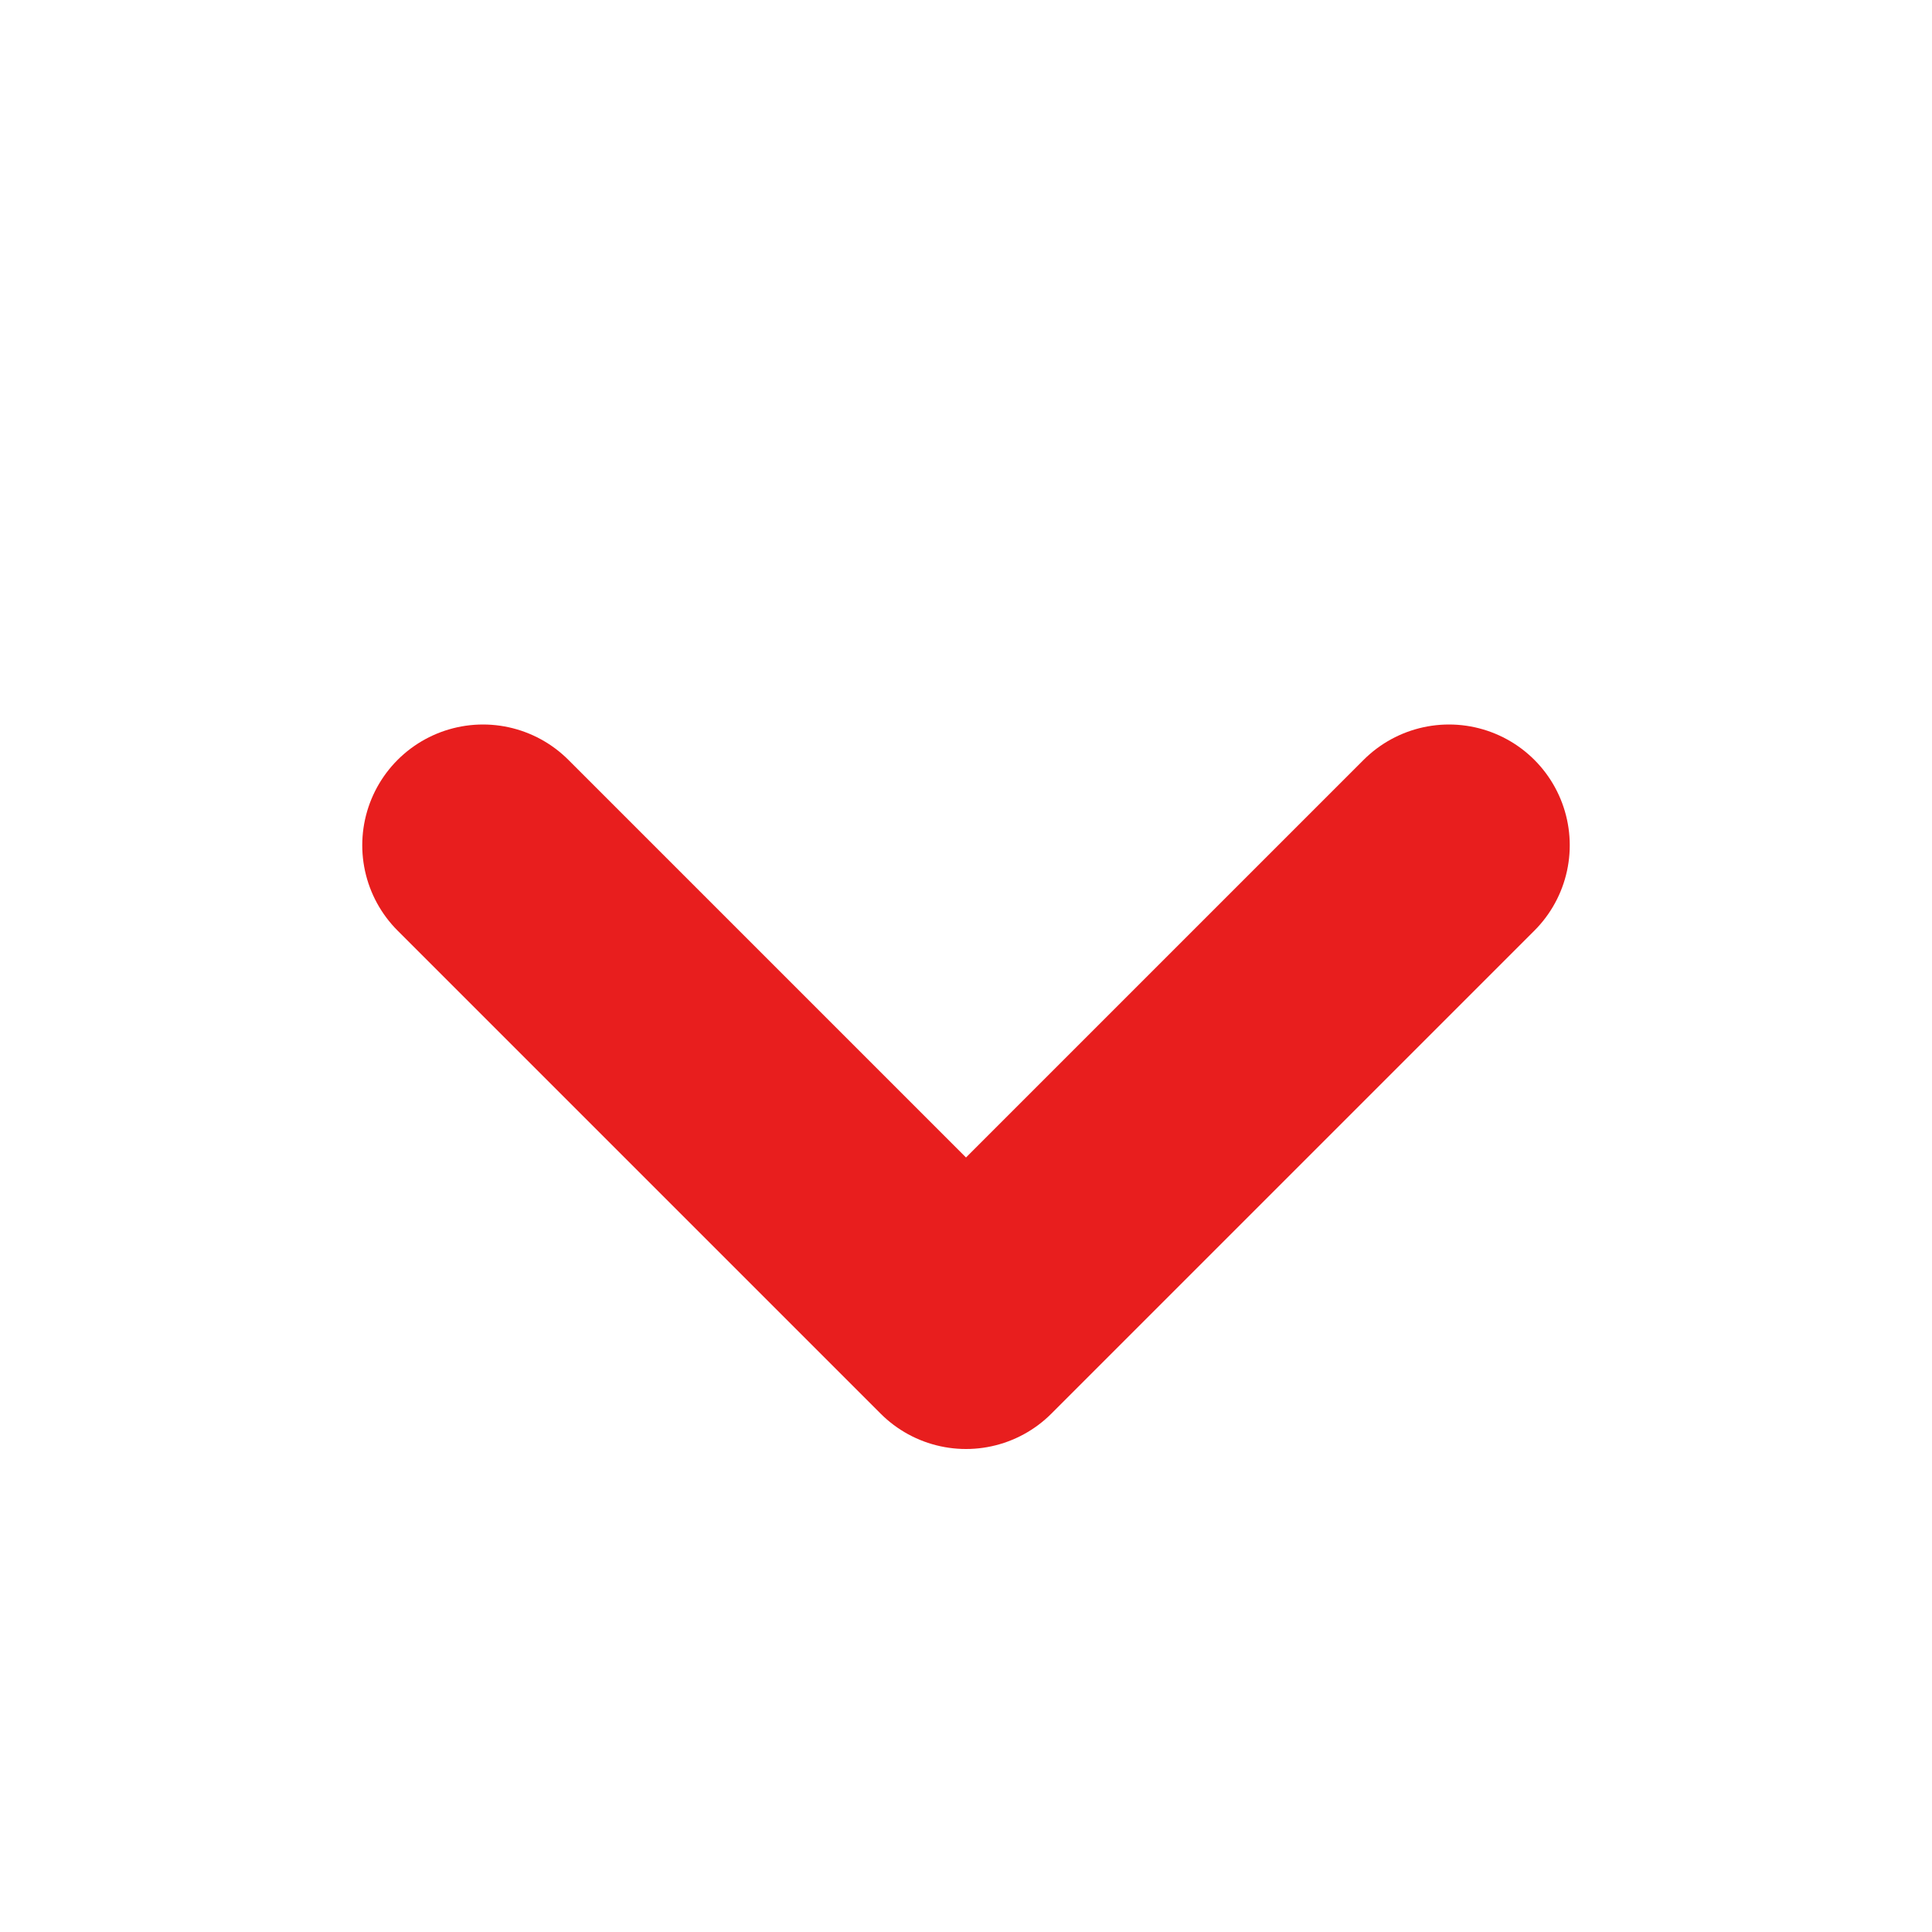 <svg width="16" height="16" viewBox="0 0 16 16" fill="none" xmlns="http://www.w3.org/2000/svg">
<path d="M12 7L8 11L4 7" stroke="#E81E1E" stroke-width="2" stroke-linecap="round" stroke-linejoin="round"/>
</svg>
